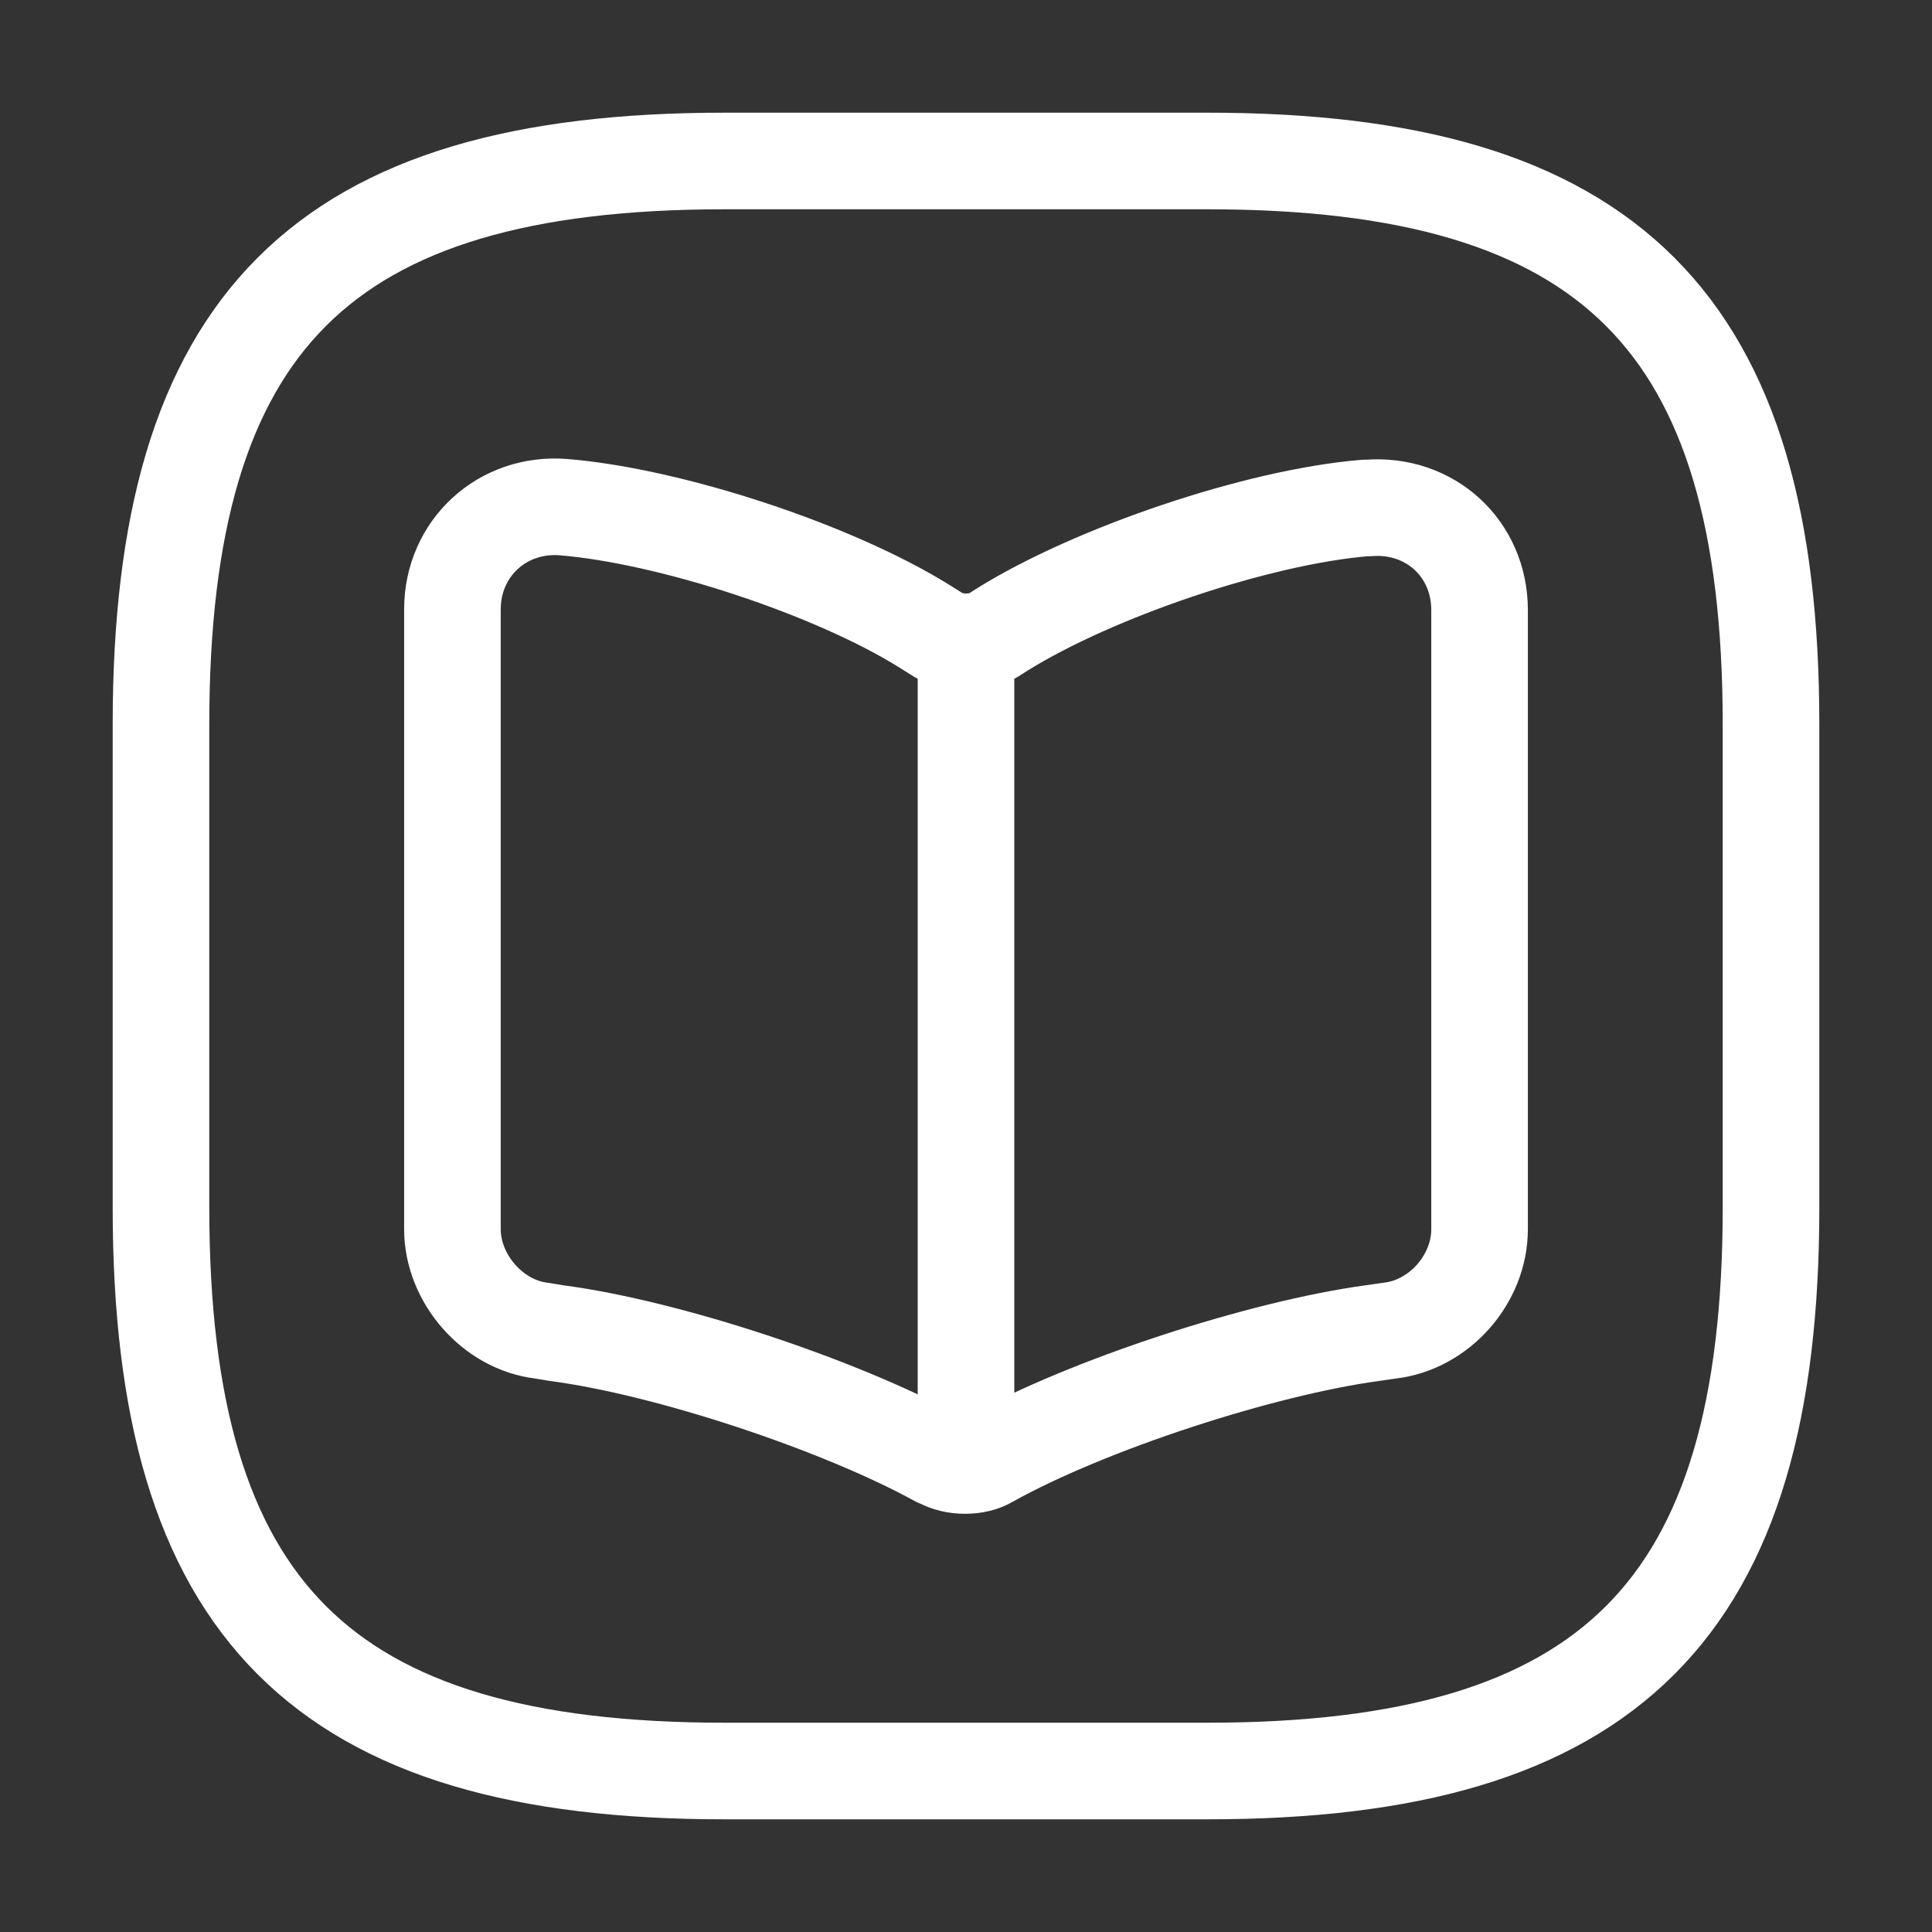 <svg width="40" height="40" viewBox="0 0 40 40" fill="none" xmlns="http://www.w3.org/2000/svg">
<rect x="0" y="0" width="40" height="40" fill="#333333" stroke="none"/>
<path d="M15 36.667H25C33.333 36.667 36.667 33.333 36.667 25V15C36.667 6.667 33.333 3.333 25 3.333H15C6.667 3.333 3.333 6.667 3.333 15V25C3.333 33.333 6.667 36.667 15 36.667Z" stroke="white" stroke-width="2" stroke-linecap="round" stroke-linejoin="round"/>
<path d="M30.633 25.45V12.633C30.633 11.35 29.6 10.417 28.333 10.517H28.267C26.033 10.7 22.65 11.85 20.75 13.033L20.567 13.15C20.267 13.333 19.75 13.333 19.433 13.15L19.167 12.983C17.283 11.8 13.9 10.683 11.667 10.5C10.4 10.4 9.367 11.35 9.367 12.617V25.45C9.367 26.467 10.2 27.433 11.217 27.55L11.517 27.6C13.817 27.9 17.383 29.083 19.417 30.2L19.467 30.217C19.75 30.383 20.217 30.383 20.483 30.217C22.517 29.083 26.1 27.917 28.417 27.6L28.767 27.55C29.8 27.433 30.633 26.483 30.633 25.45Z" stroke="white" stroke-width="2" stroke-linecap="round" stroke-linejoin="round"/>
<path d="M20 13.5V29.433" stroke="white" stroke-width="2" stroke-linecap="round" stroke-linejoin="round"/>
</svg>
